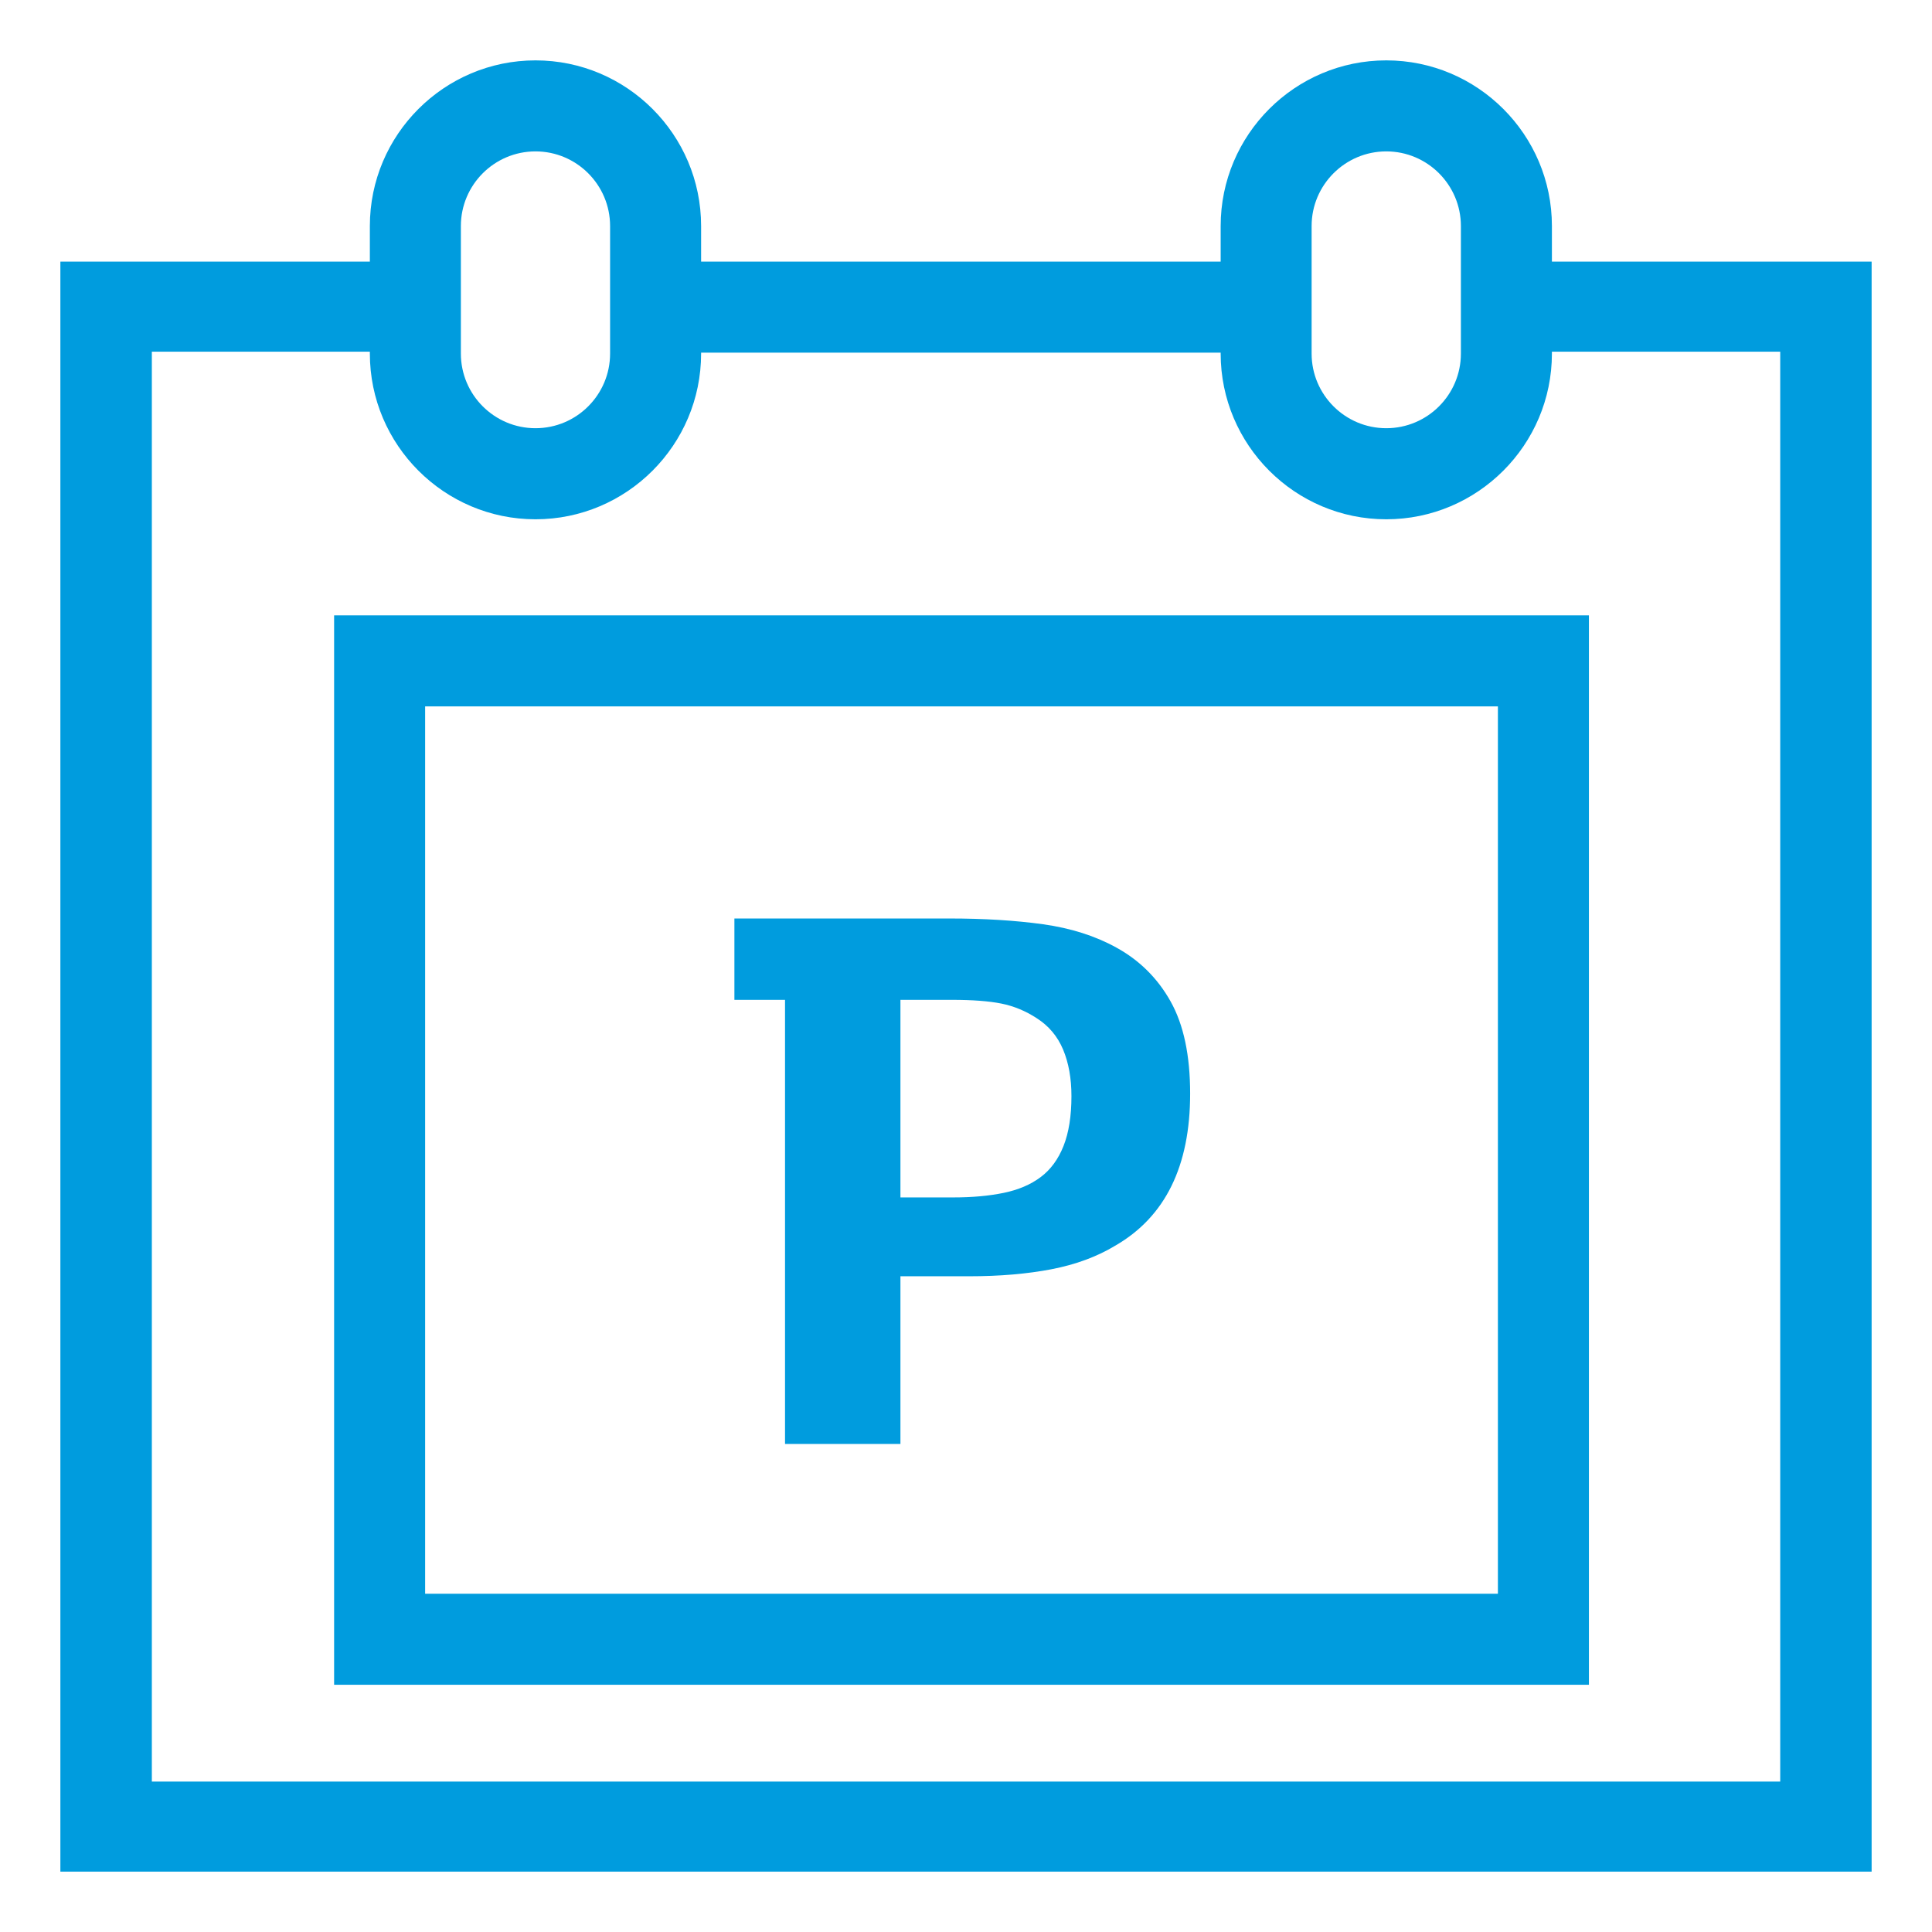 <?xml version="1.0" standalone="no"?><!-- Generator: Gravit.io --><svg xmlns="http://www.w3.org/2000/svg" xmlns:xlink="http://www.w3.org/1999/xlink" style="isolation:isolate" viewBox="0 0 64 64" width="64px" height="64px"><defs><clipPath id="_clipPath_En6HKgG2RqfrgjLCn7kvPbLSCdU7G4GG"><rect width="64" height="64"/></clipPath></defs><g clip-path="url(#_clipPath_En6HKgG2RqfrgjLCn7kvPbLSCdU7G4GG)"><g><g><g><g><path d=" M 14.083 52.795 L 49.62 52.795 L 49.62 23.4 L 14.083 23.4 L 14.083 52.795 Z  M 11.068 55.81 L 52.635 55.81 L 52.635 20.385 L 11.068 20.385 L 11.068 55.81 Z " fill-rule="evenodd" fill="rgb(0,156,222)"/><path d=" M 50.14 8.667 L 50.14 11.65 L 58.972 11.65 L 58.972 59.017 L 5.03 59.017 L 5.03 11.65 L 13.557 11.65 L 13.557 8.667 L 2 8.667 L 2 62 L 62 62 L 62 8.667 L 50.14 8.667 Z " fill-rule="evenodd" fill="rgb(0,156,222)"/><g><path d=" M 17.739 5.015 C 16.375 5.015 15.267 6.125 15.267 7.487 L 15.267 11.713 C 15.267 13.077 16.375 14.185 17.739 14.185 C 19.102 14.185 20.21 13.077 20.21 11.713 L 20.21 7.487 C 20.21 6.125 19.102 5.015 17.739 5.015 Z  M 17.739 17.202 C 14.714 17.202 12.252 14.738 12.252 11.713 L 12.252 7.487 C 12.252 4.462 14.714 2 17.739 2 C 20.764 2 23.225 4.462 23.225 7.487 L 23.225 11.713 C 23.225 14.738 20.764 17.202 17.739 17.202 Z " fill-rule="evenodd" fill="rgb(0,156,222)"/><path d=" M 45.922 5.015 C 44.559 5.015 43.449 6.125 43.449 7.487 L 43.449 11.713 C 43.449 13.077 44.559 14.185 45.922 14.185 C 47.286 14.185 48.394 13.077 48.394 11.713 L 48.394 7.487 C 48.394 6.125 47.286 5.015 45.922 5.015 Z  M 45.922 17.202 C 42.897 17.202 40.436 14.738 40.436 11.713 L 40.436 7.487 C 40.436 4.462 42.897 2 45.922 2 C 48.947 2 51.409 4.462 51.409 7.487 L 51.409 11.713 C 51.409 14.738 48.947 17.202 45.922 17.202 Z " fill-rule="evenodd" fill="rgb(0,156,222)"/><path d=" M 22 11.682 L 42.223 11.682 L 42.223 8.667 L 22 8.667 L 22 11.682 Z " fill-rule="evenodd" fill="rgb(0,156,222)"/></g></g><path d=" M 39.425 36.228 C 39.425 38.63 38.6 40.307 36.95 41.261 C 36.345 41.627 35.639 41.889 34.833 42.045 C 34.026 42.2 33.118 42.278 32.11 42.278 L 29.828 42.278 L 29.828 47.833 L 26.005 47.833 L 26.005 33.121 L 24.328 33.121 L 24.328 30.426 L 31.45 30.426 C 32.605 30.426 33.641 30.49 34.558 30.618 C 35.474 30.747 36.281 31.003 36.978 31.388 C 37.748 31.81 38.348 32.406 38.779 33.176 C 39.21 33.946 39.425 34.963 39.425 36.228 Z  M 35.493 36.311 C 35.493 35.724 35.401 35.211 35.218 34.771 C 35.034 34.331 34.741 33.982 34.338 33.726 C 33.971 33.487 33.581 33.327 33.169 33.244 C 32.756 33.162 32.211 33.121 31.533 33.121 L 29.828 33.121 L 29.828 39.666 L 31.588 39.666 C 32.211 39.666 32.765 39.615 33.251 39.515 C 33.737 39.414 34.145 39.24 34.475 38.992 C 34.805 38.744 35.057 38.401 35.231 37.961 C 35.405 37.521 35.493 36.971 35.493 36.311 Z " fill-rule="evenodd" fill="rgb(0,156,222)"/></g></g></g></g></svg>